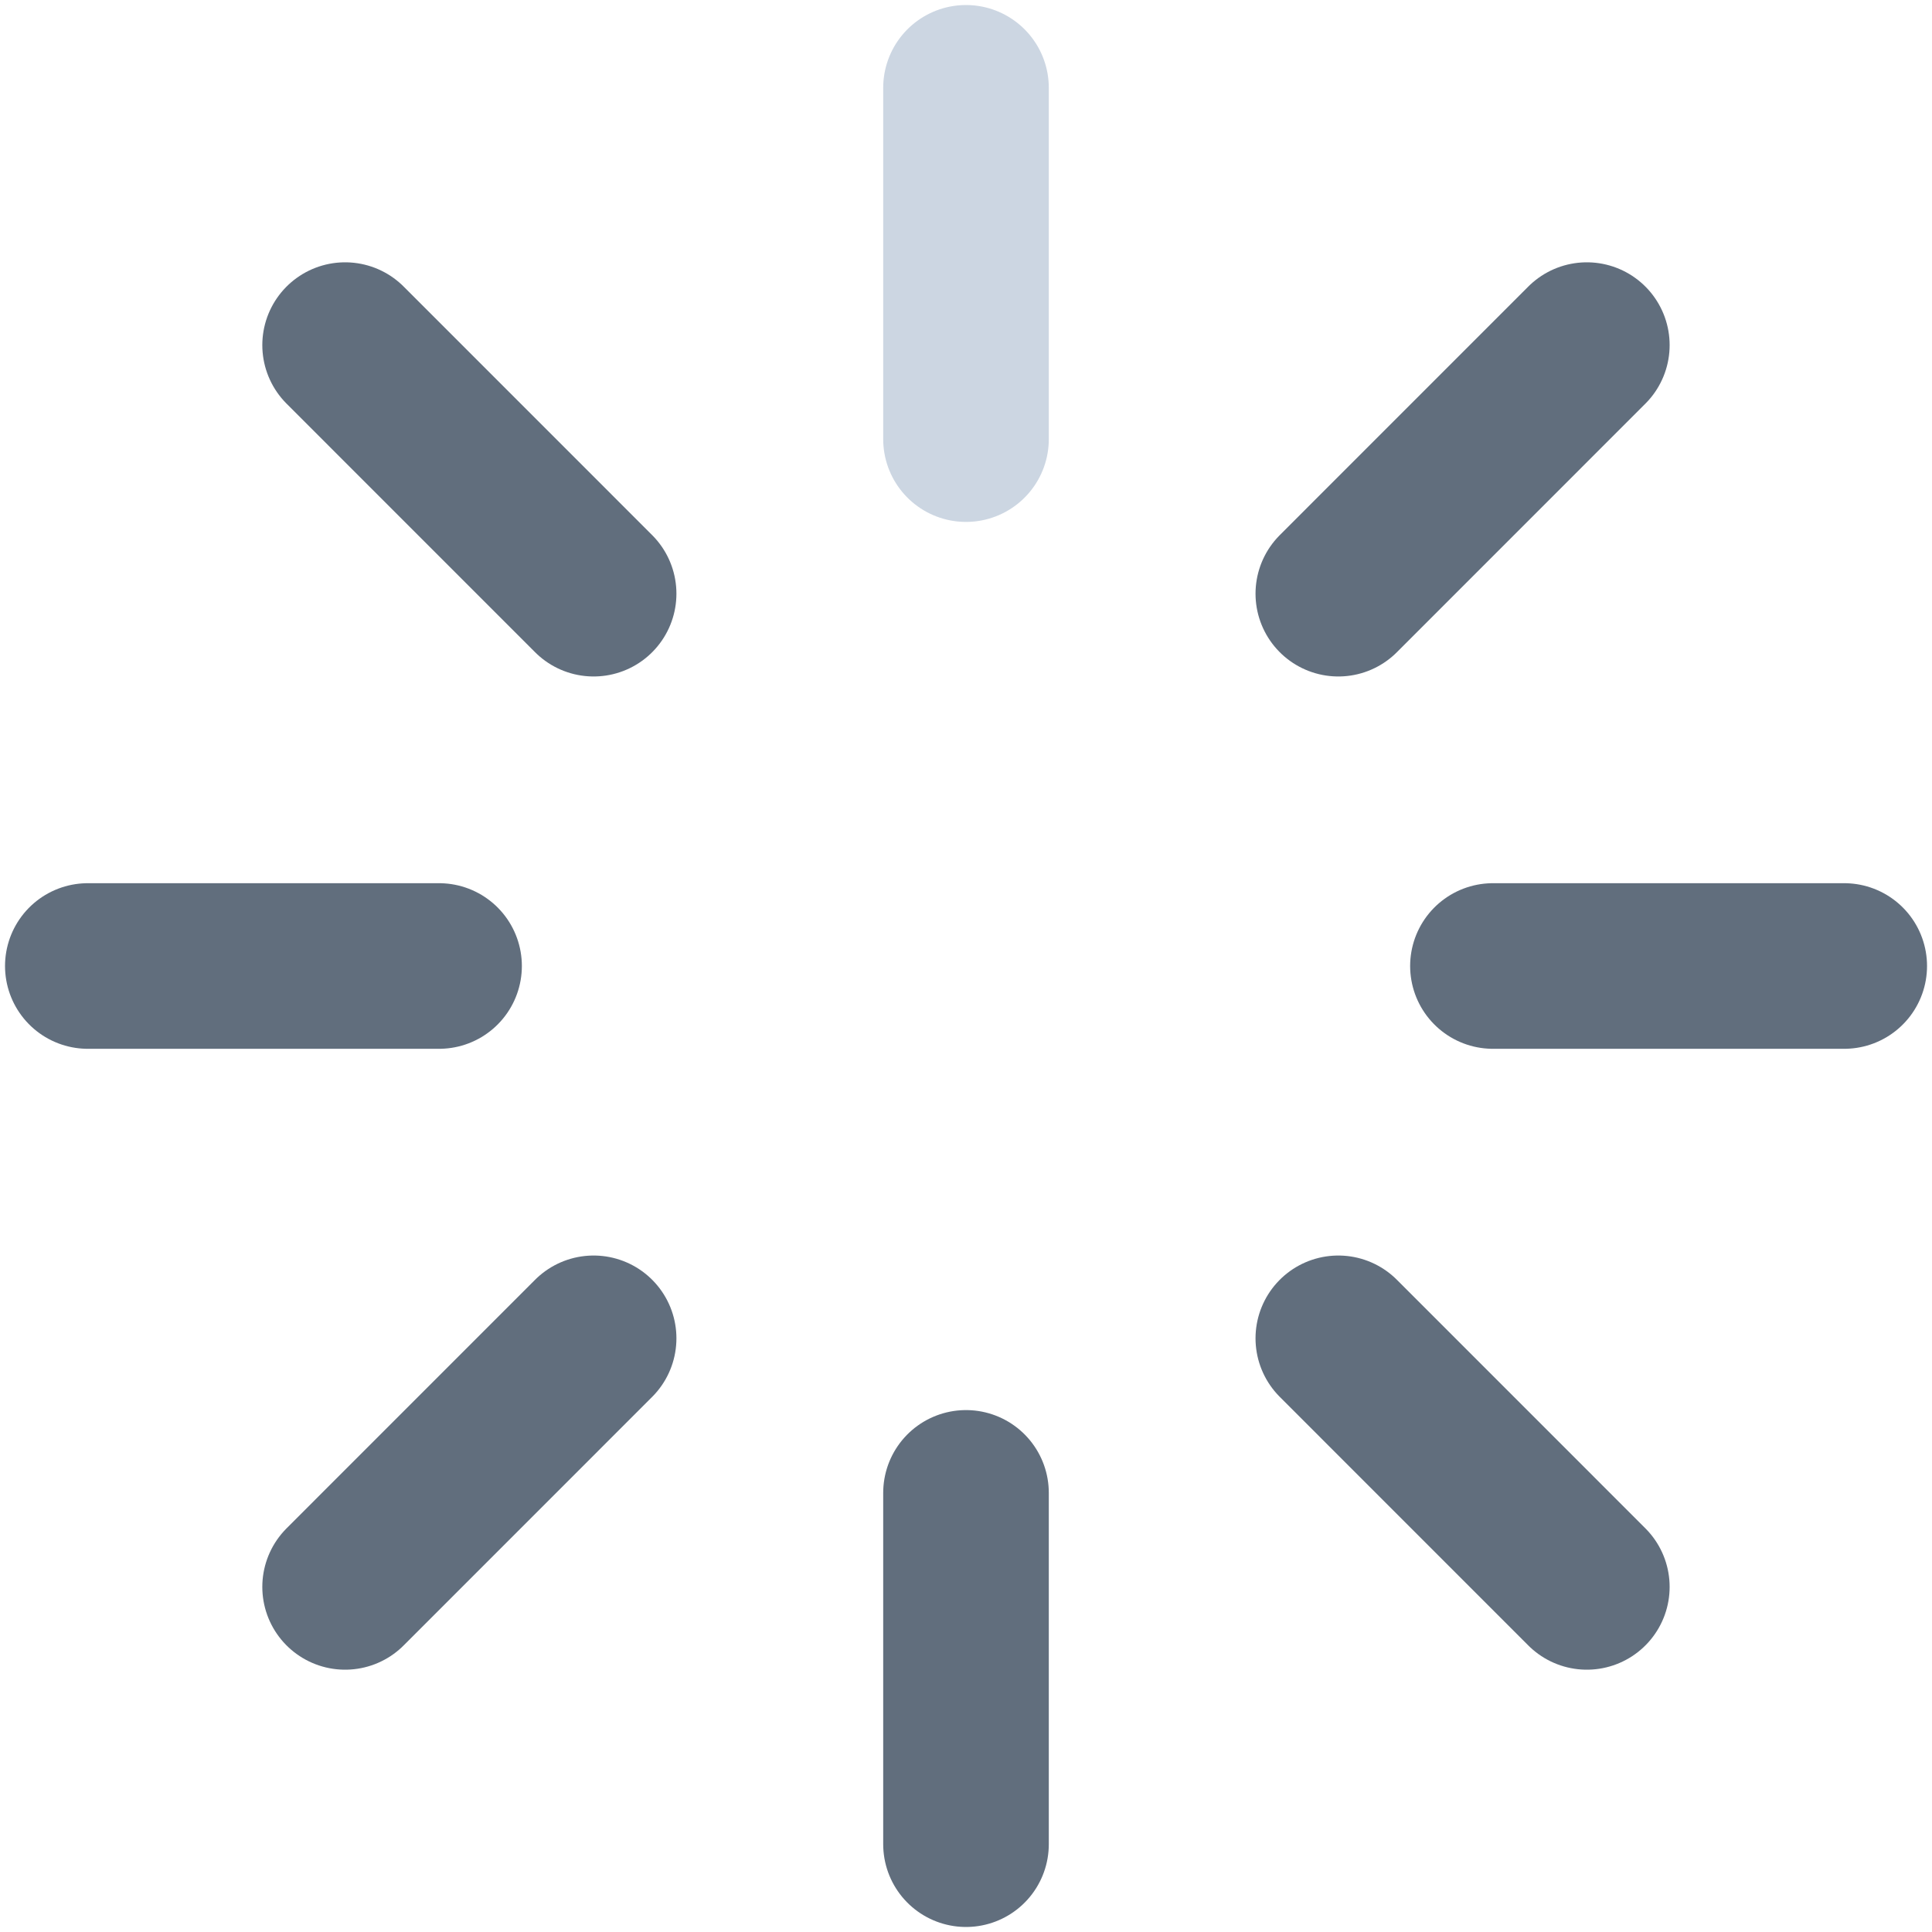 <svg width="35" height="35" viewBox="0 0 35 35" fill="none" xmlns="http://www.w3.org/2000/svg">
<path d="M17.5 1.591V7.955" stroke="#CCD6E2" stroke-width="3" stroke-linecap="round" stroke-linejoin="round"/>
<path d="M17.5 27.045V33.409" stroke="#616E7D" stroke-width="3" stroke-linecap="round" stroke-linejoin="round"/>
<path d="M6.252 6.252L10.754 10.755" stroke="#616E7D" stroke-width="3" stroke-linecap="round" stroke-linejoin="round"/>
<path d="M24.245 24.245L28.747 28.748" stroke="#616E7D" stroke-width="3" stroke-linecap="round" stroke-linejoin="round"/>
<path d="M1.591 17.5H7.954" stroke="#616E7D" stroke-width="3" stroke-linecap="round" stroke-linejoin="round"/>
<path d="M27.046 17.5H33.41" stroke="#616E7D" stroke-width="3" stroke-linecap="round" stroke-linejoin="round"/>
<path d="M6.252 28.748L10.754 24.245" stroke="#616E7D" stroke-width="3" stroke-linecap="round" stroke-linejoin="round"/>
<path d="M24.245 10.755L28.747 6.252" stroke="#616E7D" stroke-width="3" stroke-linecap="round" stroke-linejoin="round"/>
</svg>

